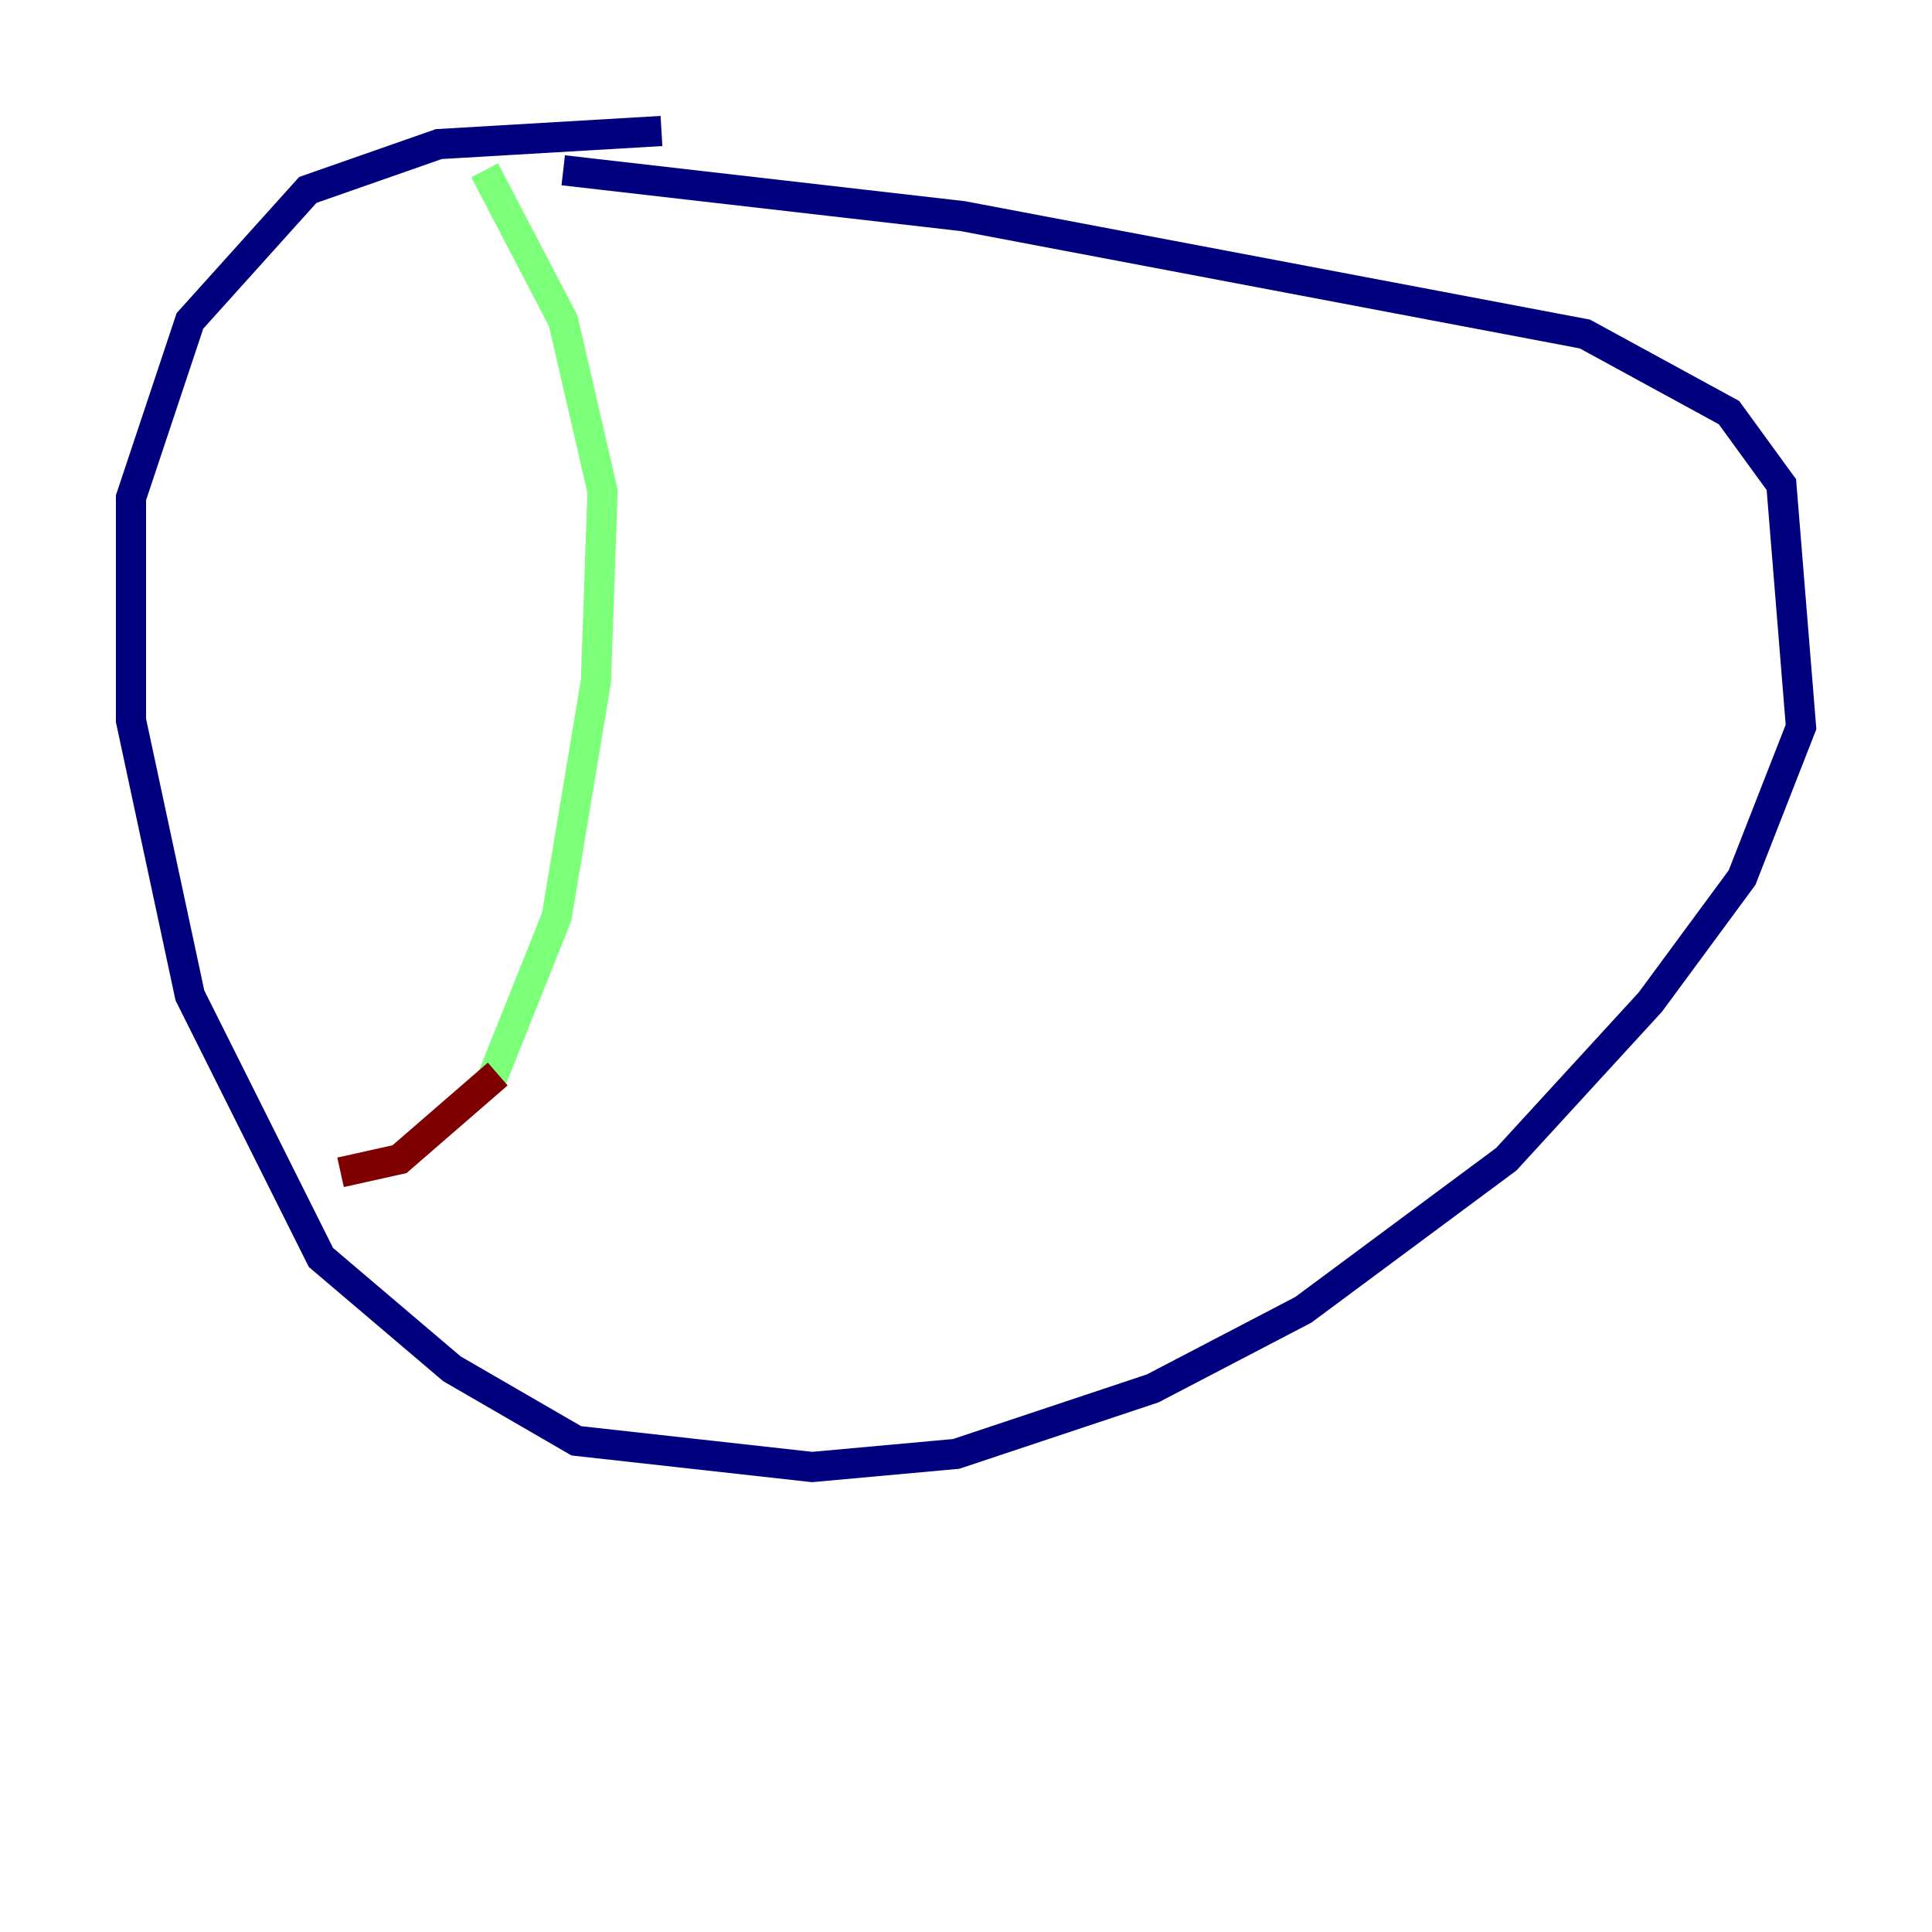 <?xml version="1.0" encoding="utf-8" ?>
<svg baseProfile="tiny" height="128" version="1.2" viewBox="0,0,128,128" width="128" xmlns="http://www.w3.org/2000/svg" xmlns:ev="http://www.w3.org/2001/xml-events" xmlns:xlink="http://www.w3.org/1999/xlink"><defs /><polyline fill="none" points="43.824,8.678 29.071,9.546 20.393,12.583 12.583,21.261 8.678,32.976 8.678,47.729 12.583,65.953 21.261,83.308 29.939,90.685 38.183,95.458 53.803,97.193 63.349,96.325 76.366,91.986 86.346,86.78 99.797,76.8 109.342,66.386 115.417,58.142 119.322,48.163 118.02,32.108 114.549,27.336 105.003,22.129 63.783,14.319 37.315,11.281" stroke="#00007f" stroke-width="2" /><polyline fill="none" points="32.108,11.281 37.315,21.261 39.919,32.542 39.485,45.125 36.881,60.746 32.542,71.593" stroke="#7cff79" stroke-width="2" /><polyline fill="none" points="22.563,77.668 26.468,76.8 32.976,71.159" stroke="#7f0000" stroke-width="2" /></svg>